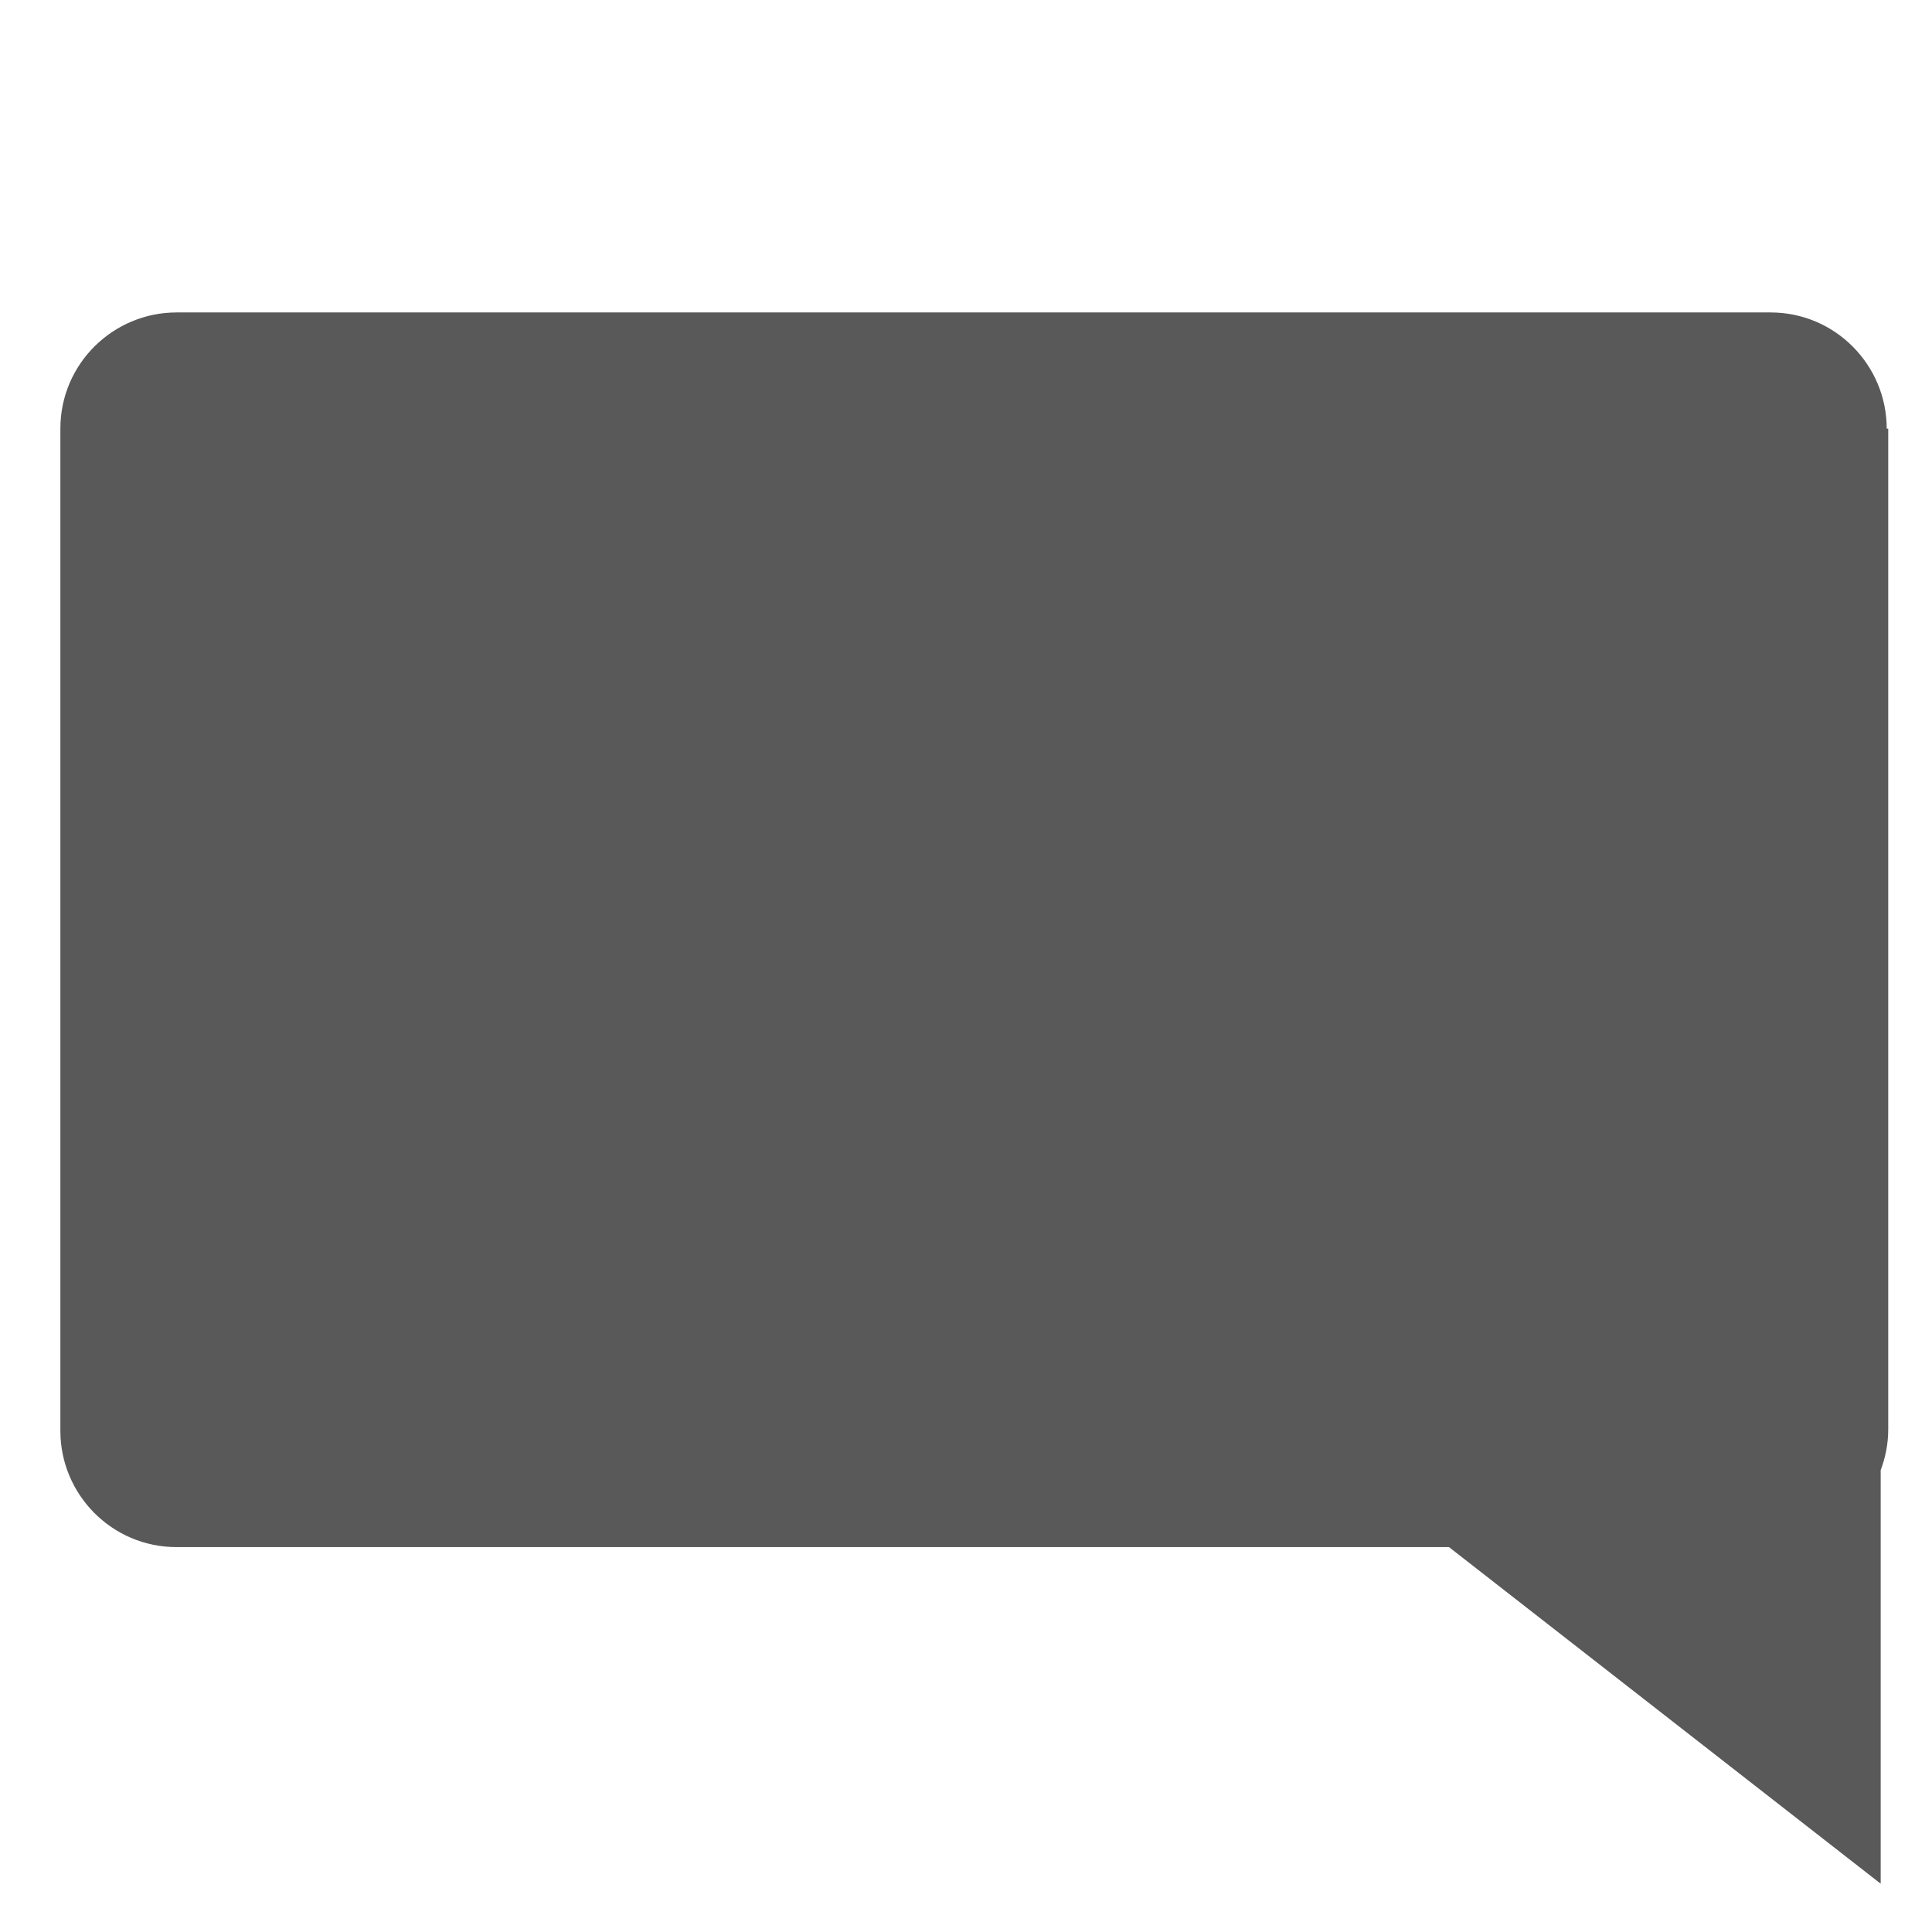 <?xml version="1.0" encoding="utf-8"?>
<!-- Generator: Adobe Illustrator 22.1.0, SVG Export Plug-In . SVG Version: 6.00 Build 0)  -->
<svg version="1.1" id="Слой_1" xmlns="http://www.w3.org/2000/svg" xmlns:xlink="http://www.w3.org/1999/xlink" x="0px" y="0px"
	 viewBox="0 0 128 128" style="enable-background:new 0 0 128 128;" xml:space="preserve">
<style type="text/css">
	.st0{fill:#595959;}
</style>
<path class="st0" d="M125,28.4c0-4.2-3.4-7.7-7.7-7.7H11.7c-4.2,0-7.7,3.4-7.7,7.7v66.4c0,4.2,3.4,7.7,7.7,7.7H96l28.6,22.3V97.4
	c0.3-0.8,0.5-1.7,0.5-2.7V28.4z"/>
</svg>
